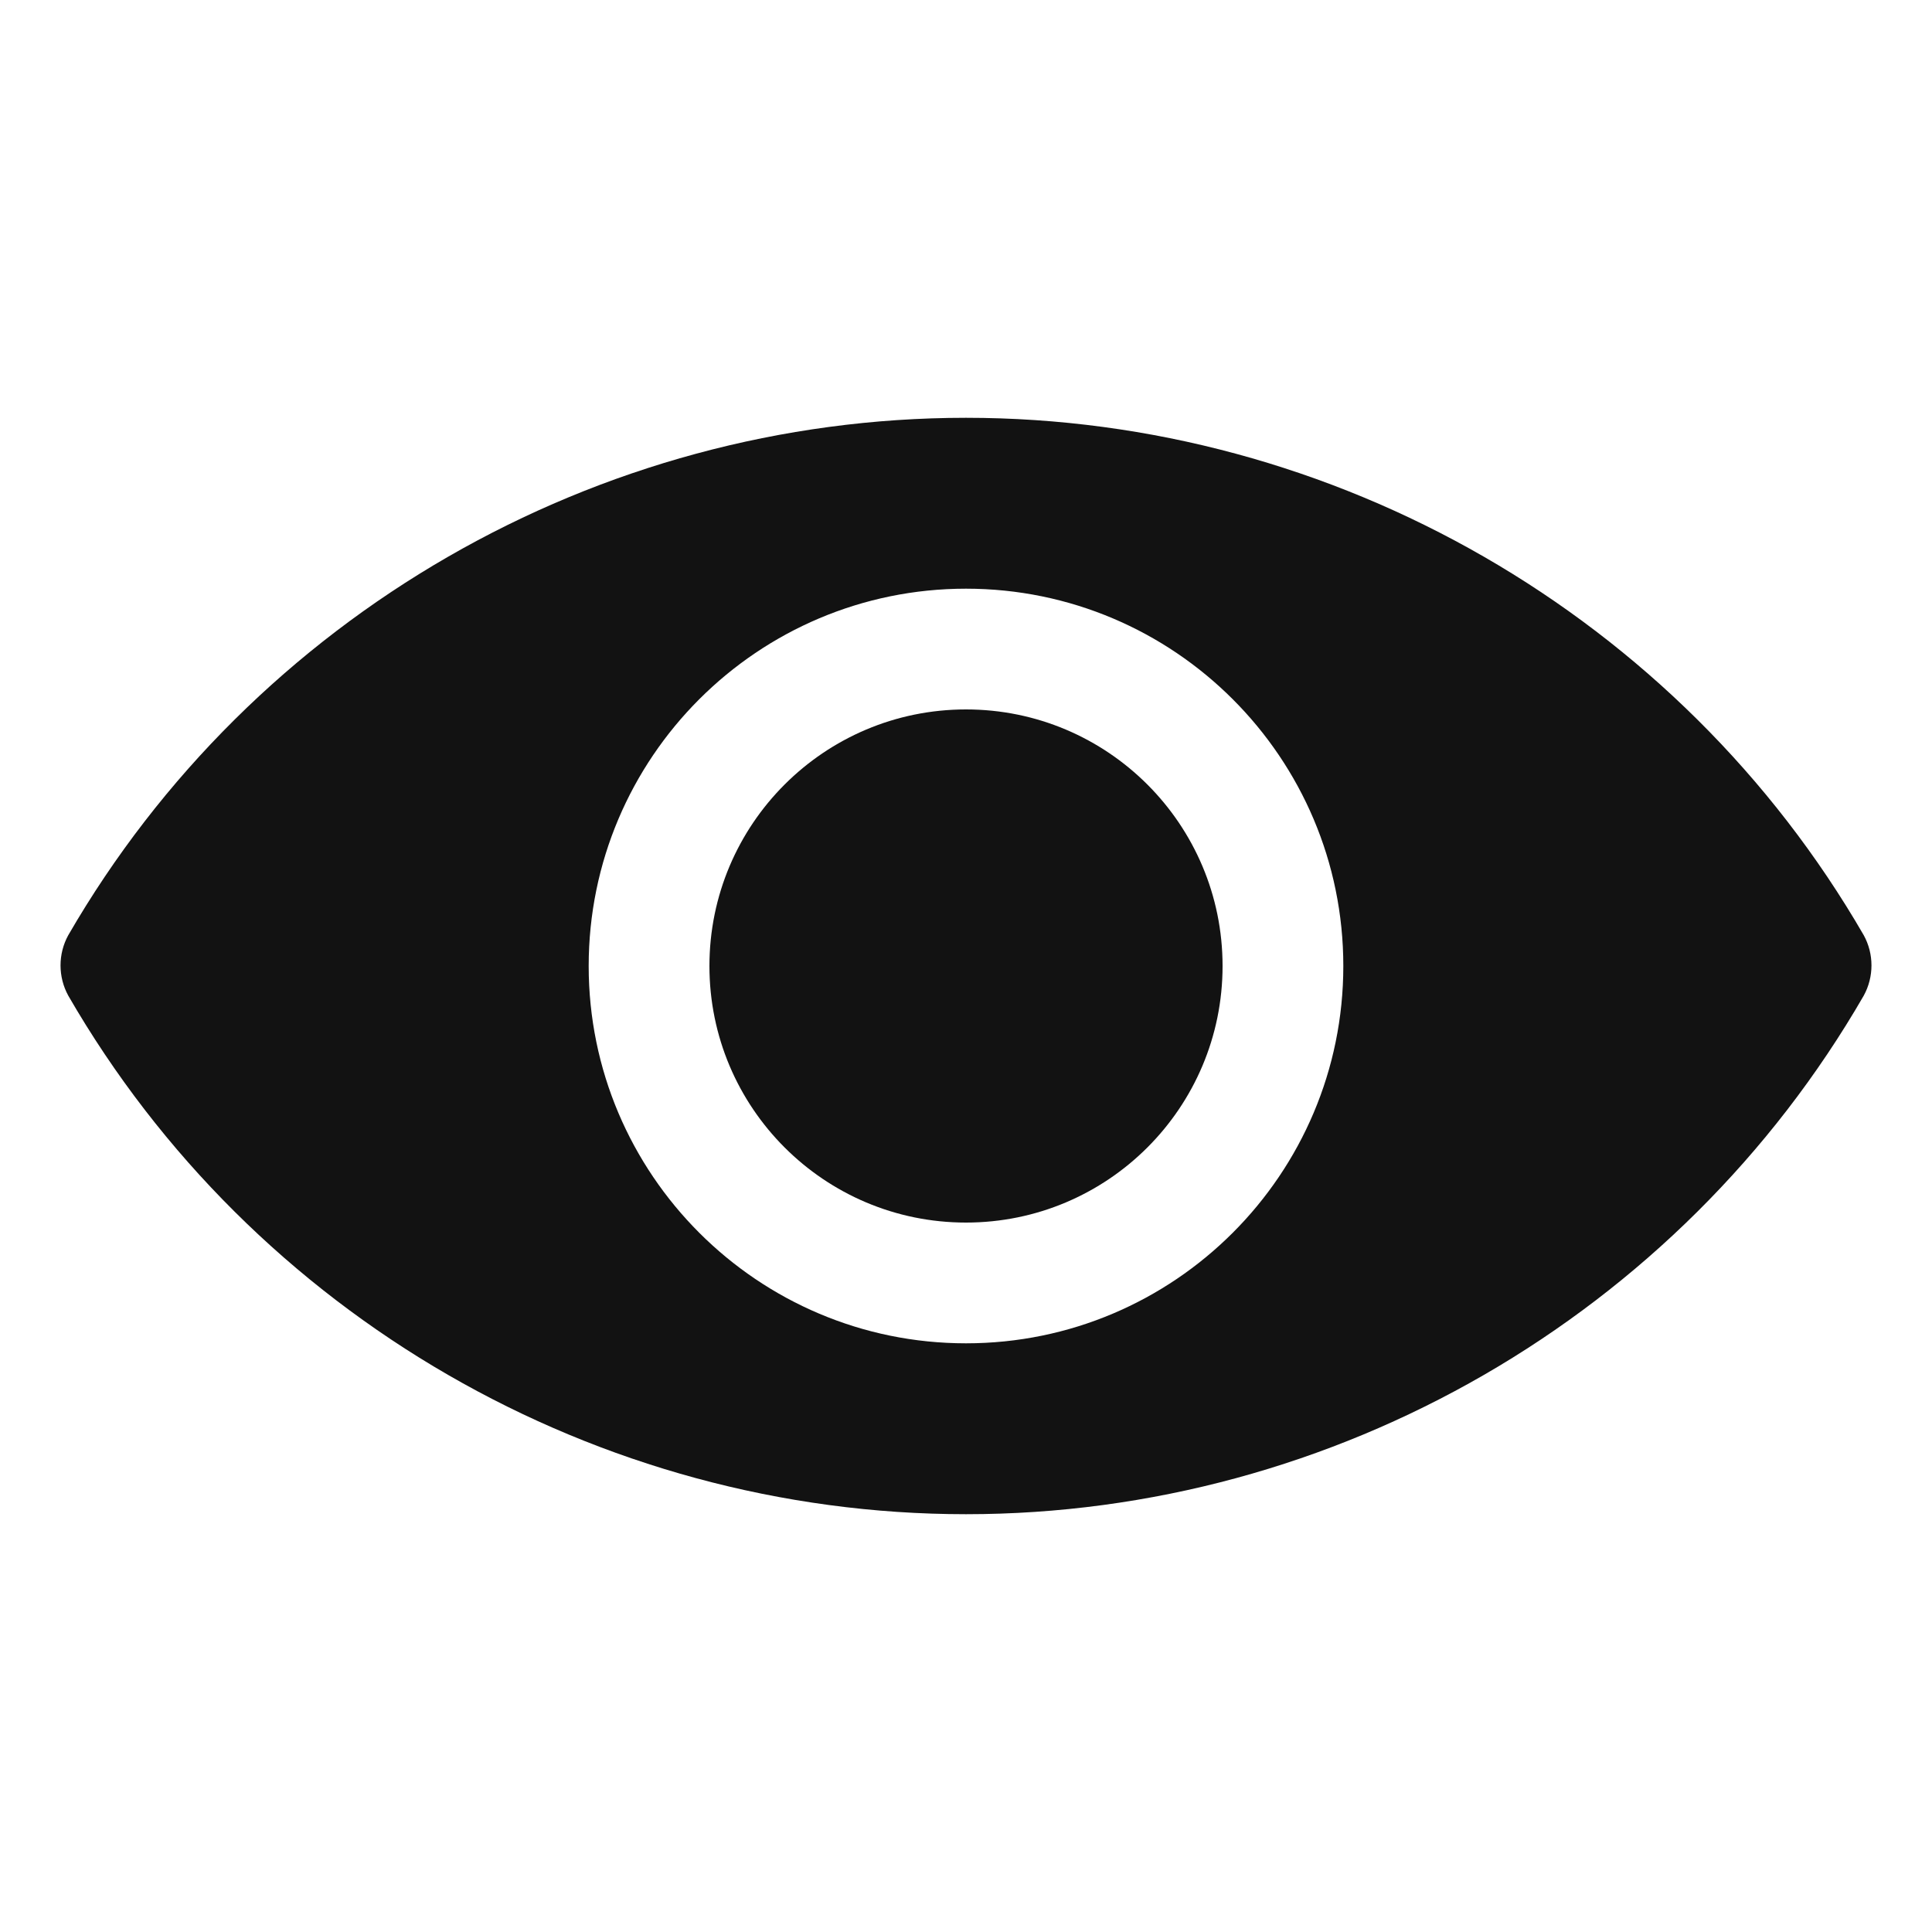 <svg width="40" height="40" viewBox="0 0 40 40" fill="none" xmlns="http://www.w3.org/2000/svg">
<path d="M38.587 19.363C34.763 12.75 27.637 8.65 20 8.65C12.363 8.65 5.238 12.75 1.413 19.363C1.2 19.75 1.2 20.225 1.413 20.613C5.238 27.238 12.363 31.35 20 31.35C27.637 31.35 34.763 27.238 38.587 20.613C38.8 20.225 38.8 19.75 38.587 19.363ZM20 27.812C15.688 27.812 12.188 24.312 12.188 20C12.188 15.688 15.688 12.188 20 12.188C24.312 12.188 27.812 15.688 27.812 20C27.812 24.312 24.312 27.812 20 27.812Z" fill="#121212"/>
<path d="M20 25.312C22.934 25.312 25.312 22.934 25.312 20C25.312 17.066 22.934 14.688 20 14.688C17.066 14.688 14.688 17.066 14.688 20C14.688 22.934 17.066 25.312 20 25.312Z" fill="#121212"/>
</svg>
